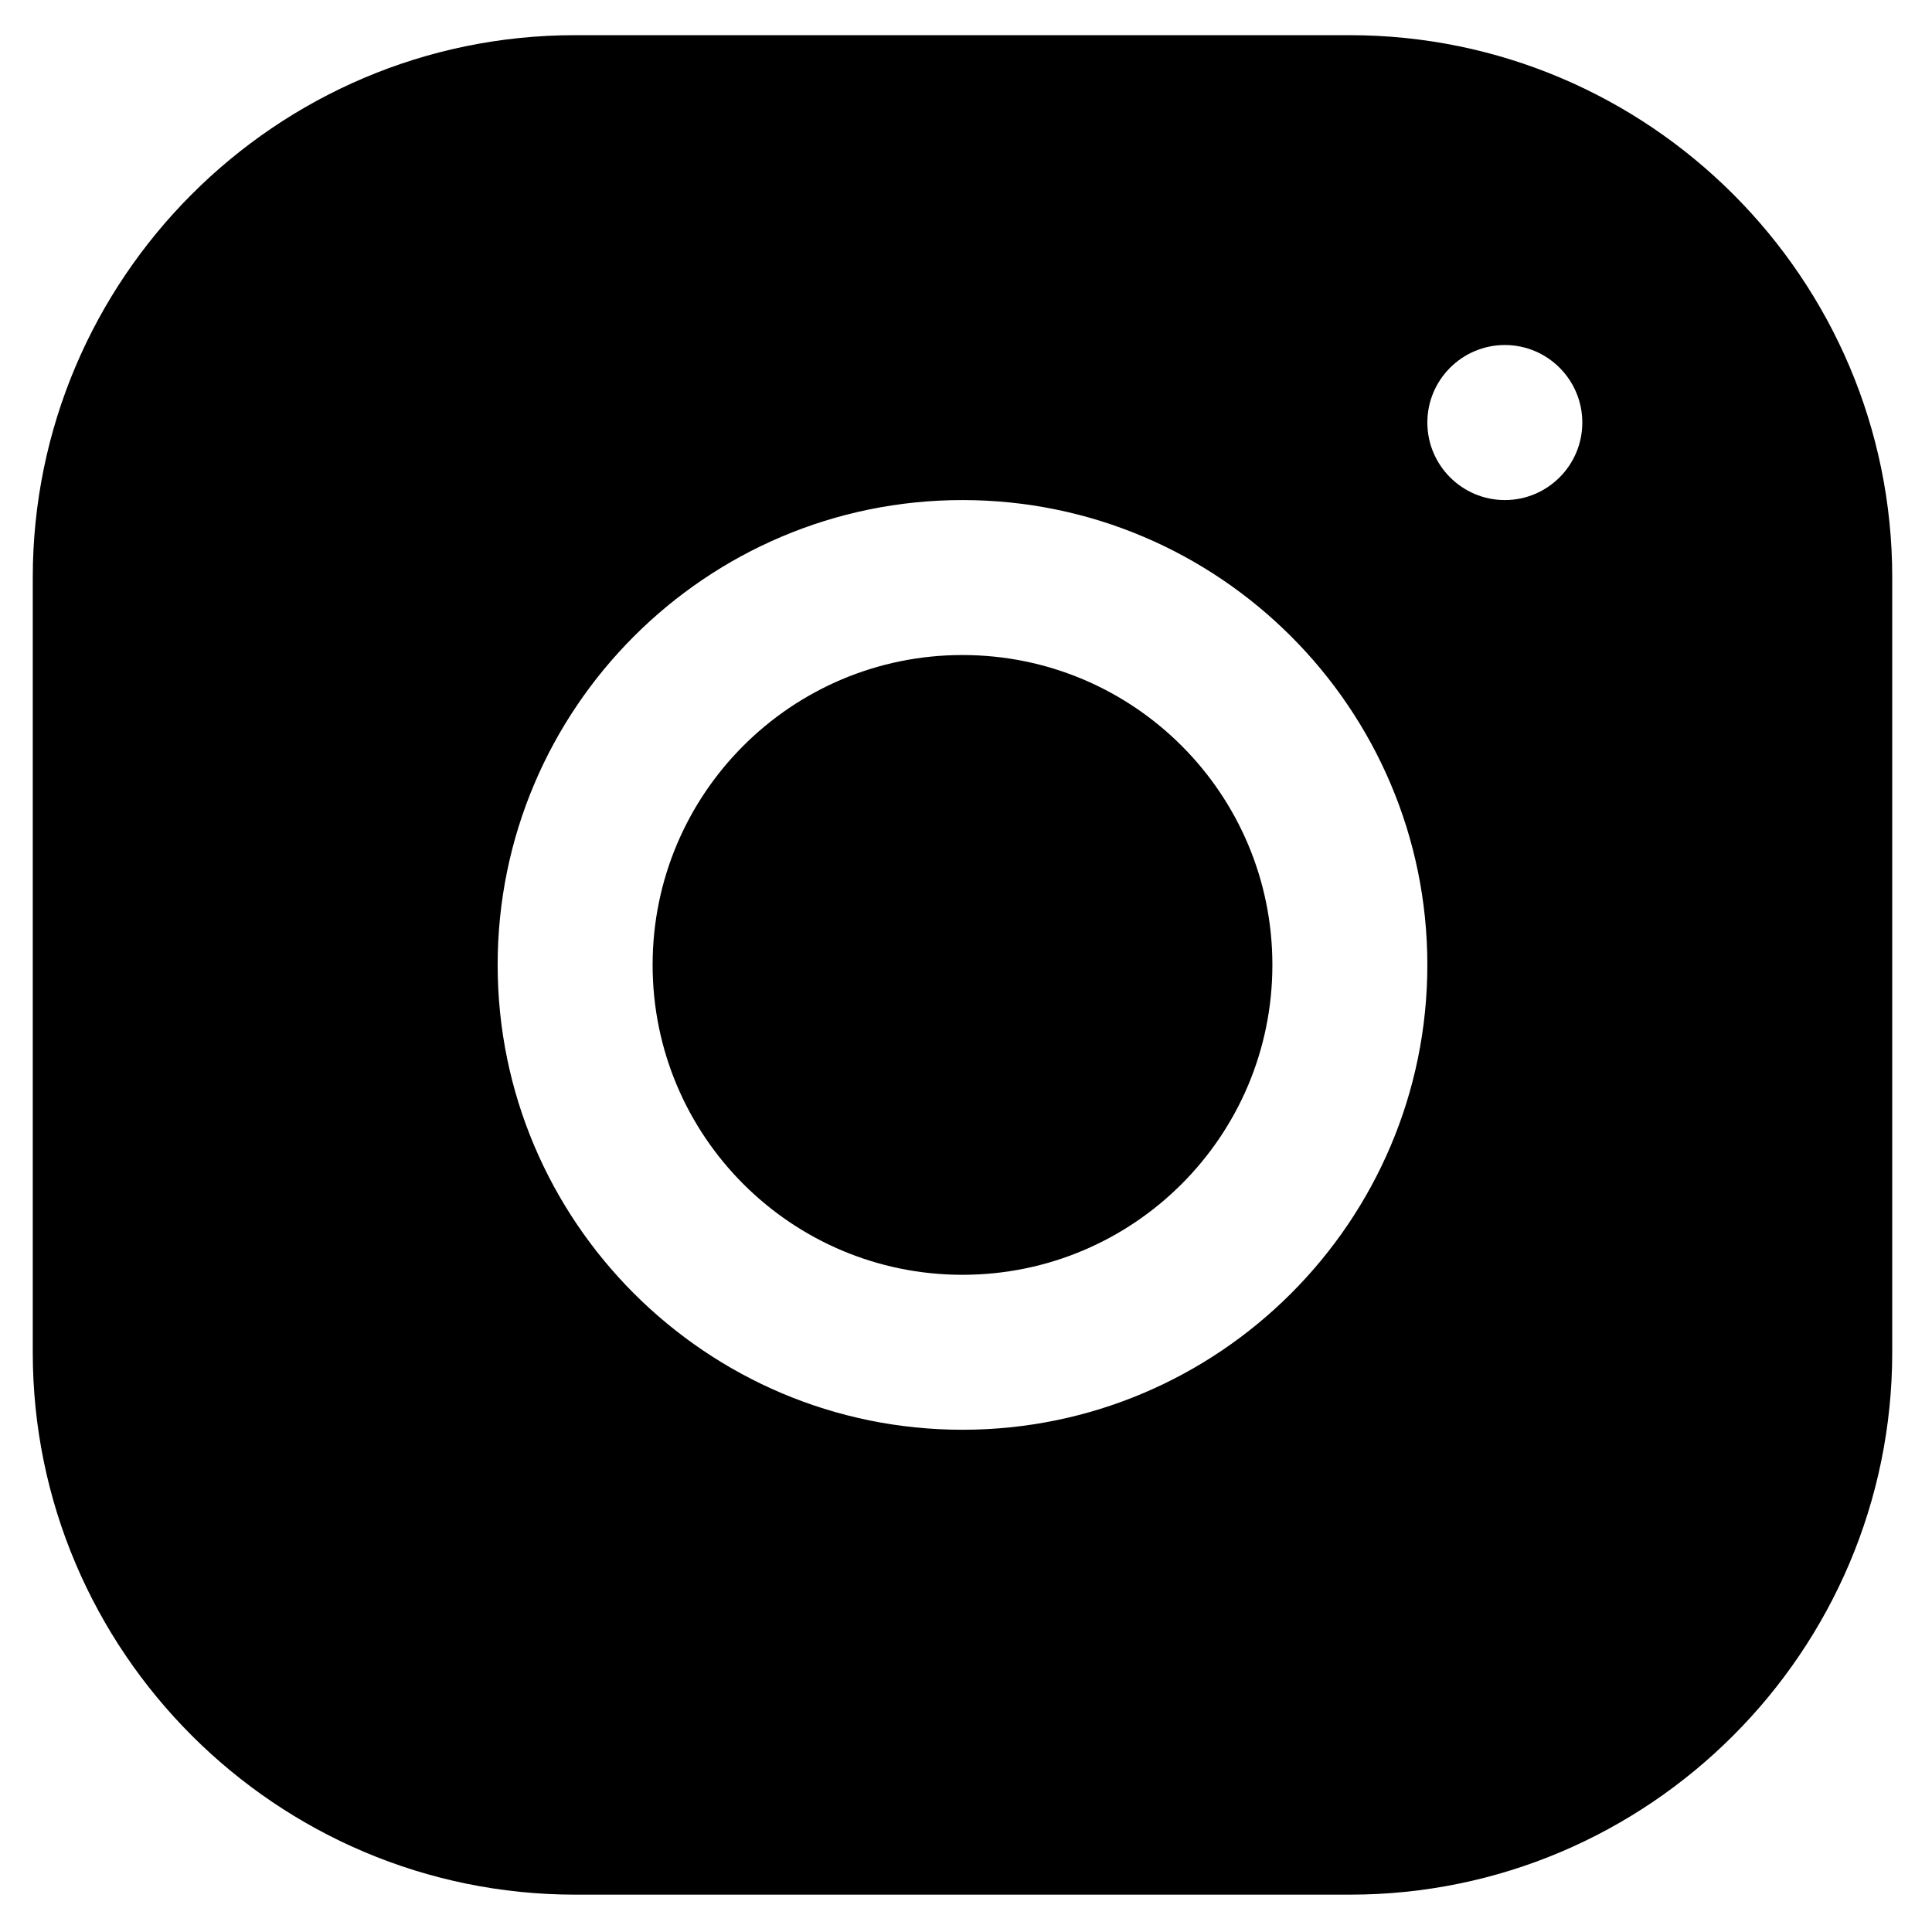 <?xml version="1.0" encoding="utf-8"?>
<svg viewBox="0 0 24 24" width="24" height="24" xmlspace="preserve" xmlns="http://www.w3.org/2000/svg">
  <path d="M 7.142 0.437 C 3.429 0.437 0.407 3.461 0.407 7.176 L 0.407 16.8 C 0.407 20.514 3.431 23.536 7.146 23.536 L 16.77 23.536 C 20.484 23.536 23.506 20.512 23.506 16.797 L 23.506 7.172 C 23.506 3.459 20.482 0.437 16.767 0.437 L 7.142 0.437 Z M 18.694 4.286 C 19.225 4.286 19.656 4.718 19.656 5.249 C 19.656 5.78 19.225 6.212 18.694 6.212 C 18.163 6.212 17.731 5.78 17.731 5.249 C 17.731 4.718 18.163 4.286 18.694 4.286 Z M 11.956 6.212 C 15.141 6.212 17.731 8.802 17.731 11.986 C 17.731 15.171 15.141 17.761 11.956 17.761 C 8.772 17.761 6.182 15.171 6.182 11.986 C 6.182 8.802 8.772 6.212 11.956 6.212 Z M 11.956 8.137 C 9.83 8.137 8.107 9.86 8.107 11.986 C 8.107 14.113 9.83 15.836 11.956 15.836 C 14.083 15.836 15.806 14.113 15.806 11.986 C 15.806 9.86 14.083 8.137 11.956 8.137 Z"/>
</svg>